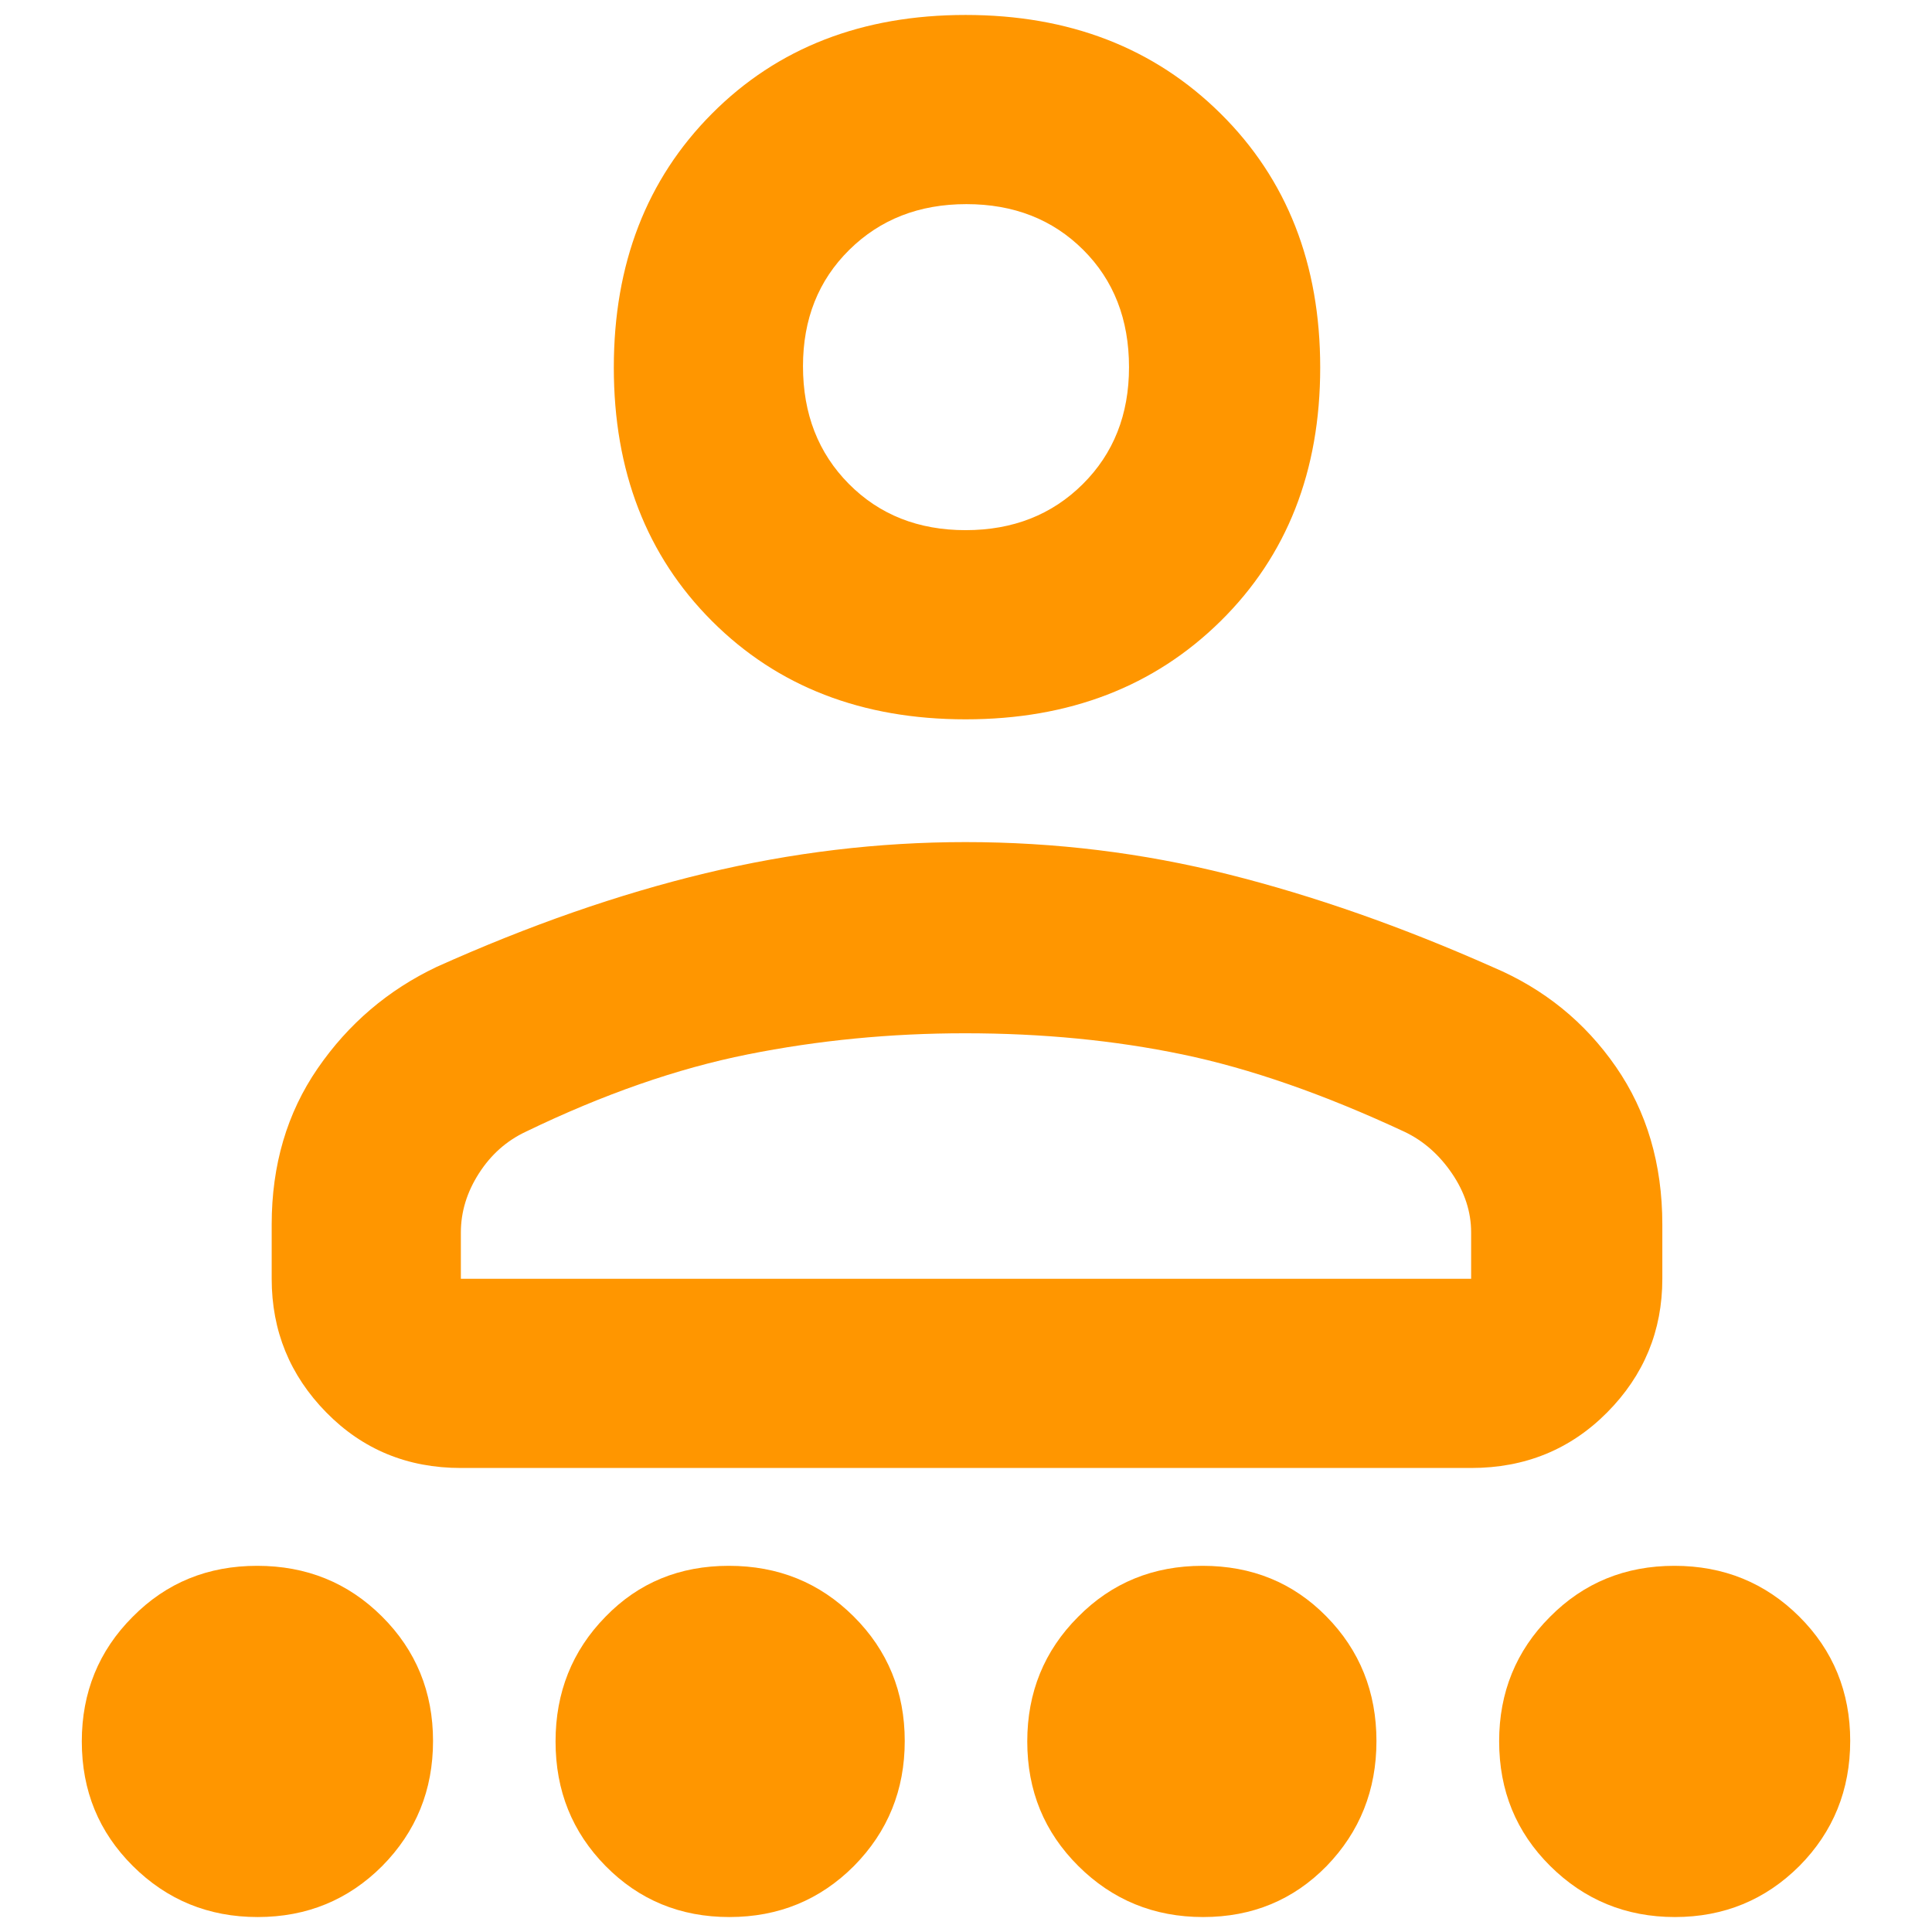 <svg height="48" viewBox="0 -960 960 960" width="48" xmlns="http://www.w3.org/2000/svg"><path fill="rgb(255, 150, 0)" d="m479.8-602.57c-51.473 0-93.473-16.27-126-48.8-32.533-32.53-48.8-74.53-48.8-126s16.267-93.54 48.8-126.2c32.527-32.67 74.527-49 126-49 51.467 0 93.7 16.33 126.7 49 33 32.66 49.5 74.73 49.5 126.2s-16.5 93.47-49.5 126-75.233 48.8-126.7 48.8zm-344.8 278v-27c0-29.54 7.61-55.38 22.83-77.52s34.943-38.97 59.17-50.48c46-20.67 90.487-36.17 133.46-46.5 42.973-10.34 86.063-15.5 129.27-15.5 44.487 0 87.987 5.33 130.5 16 42.513 10.66 86.41 26.06 131.69 46.19 25.273 10.72 45.607 27.21 61 49.45 15.387 22.24 23.08 48.36 23.08 78.36v27c0 25.83-9.13 47.95-27.39 66.37-18.267 18.42-40.803 27.63-67.61 27.63h-502c-26.533 0-48.833-9.21-66.9-27.63s-27.1-40.54-27.1-66.37zm94 0h502v-23c0-10.24-3.167-20.01-9.5-29.32-6.333-9.32-14.167-16.21-23.5-20.68-40-18.67-76.833-31.5-110.5-38.5-33.66-7-69.66-10.5-108-10.5-37 0-73 3.5-108 10.5s-71.69 19.78-110.07 38.34c-9.62 4.48-17.43 11.39-23.43 20.74-6 9.34-9 19.14-9 29.42zm250.8-372c23.467 0 42.867-7.62 58.2-22.85s23-34.6 23-58.11c0-23.8-7.6-43.25-22.8-58.37-15.193-15.12-34.527-22.67-58-22.67-23.467 0-42.867 7.57-58.2 22.72-15.333 15.14-23 34.42-23 57.82 0 23.67 7.6 43.17 22.8 58.49 15.193 15.31 34.527 22.97 58 22.97zm-351.77 689.138c-24.434 0-45.092-8.52-62.017-25.36-16.905-16.84-25.367-37.34-25.367-61.897 0-24.351 8.422-45.051 25.245-61.891 16.823-17.05 37.462-25.37 61.896-25.37 24.432 0 45.111 8.32 62.016 25.17 16.925 16.84 25.366 37.53 25.366 61.891 0 24.347-8.401 45.047-25.244 62.097-16.824 16.84-37.442 25.36-61.895 25.36zm469.794 0c-24.434 0-45.092-8.52-62.017-25.36-16.905-16.84-25.367-37.34-25.367-61.897 0-24.351 8.422-45.051 25.245-61.891 16.823-17.05 37.462-25.37 61.896-25.37 24.432 0 44.949 8.32 61.509 25.17 16.58 16.84 24.86 37.53 24.86 61.891 0 24.347-8.239 45.047-24.739 62.097-16.478 16.84-36.934 25.36-61.387 25.36zm-235.405 0c-24.433 0-44.929-8.52-61.509-25.36-16.56-16.84-24.86-37.34-24.86-61.897 0-24.351 8.259-45.051 24.739-61.891 16.498-17.05 36.954-25.37 61.387-25.37s45.112 8.32 62.016 25.17c16.926 16.84 25.367 37.53 25.367 61.891 0 24.347-8.401 45.047-25.244 62.097-16.824 16.84-37.442 25.36-61.896 25.36zm469.834 0c-24.429 0-45.079-8.6-61.992-25.391-16.893-16.792-25.349-37.378-25.349-61.966 0-24.201 8.417-44.981 25.228-61.771 16.813-17 37.444-25.39 61.872-25.39 24.409 0 45.081 8.39 61.993 25.19 16.913 16.8 25.348 37.57 25.348 61.771 0 24.381-8.396 45.177-25.228 62.166-16.833 16.791-37.424 25.391-61.872 25.391z"/></svg>